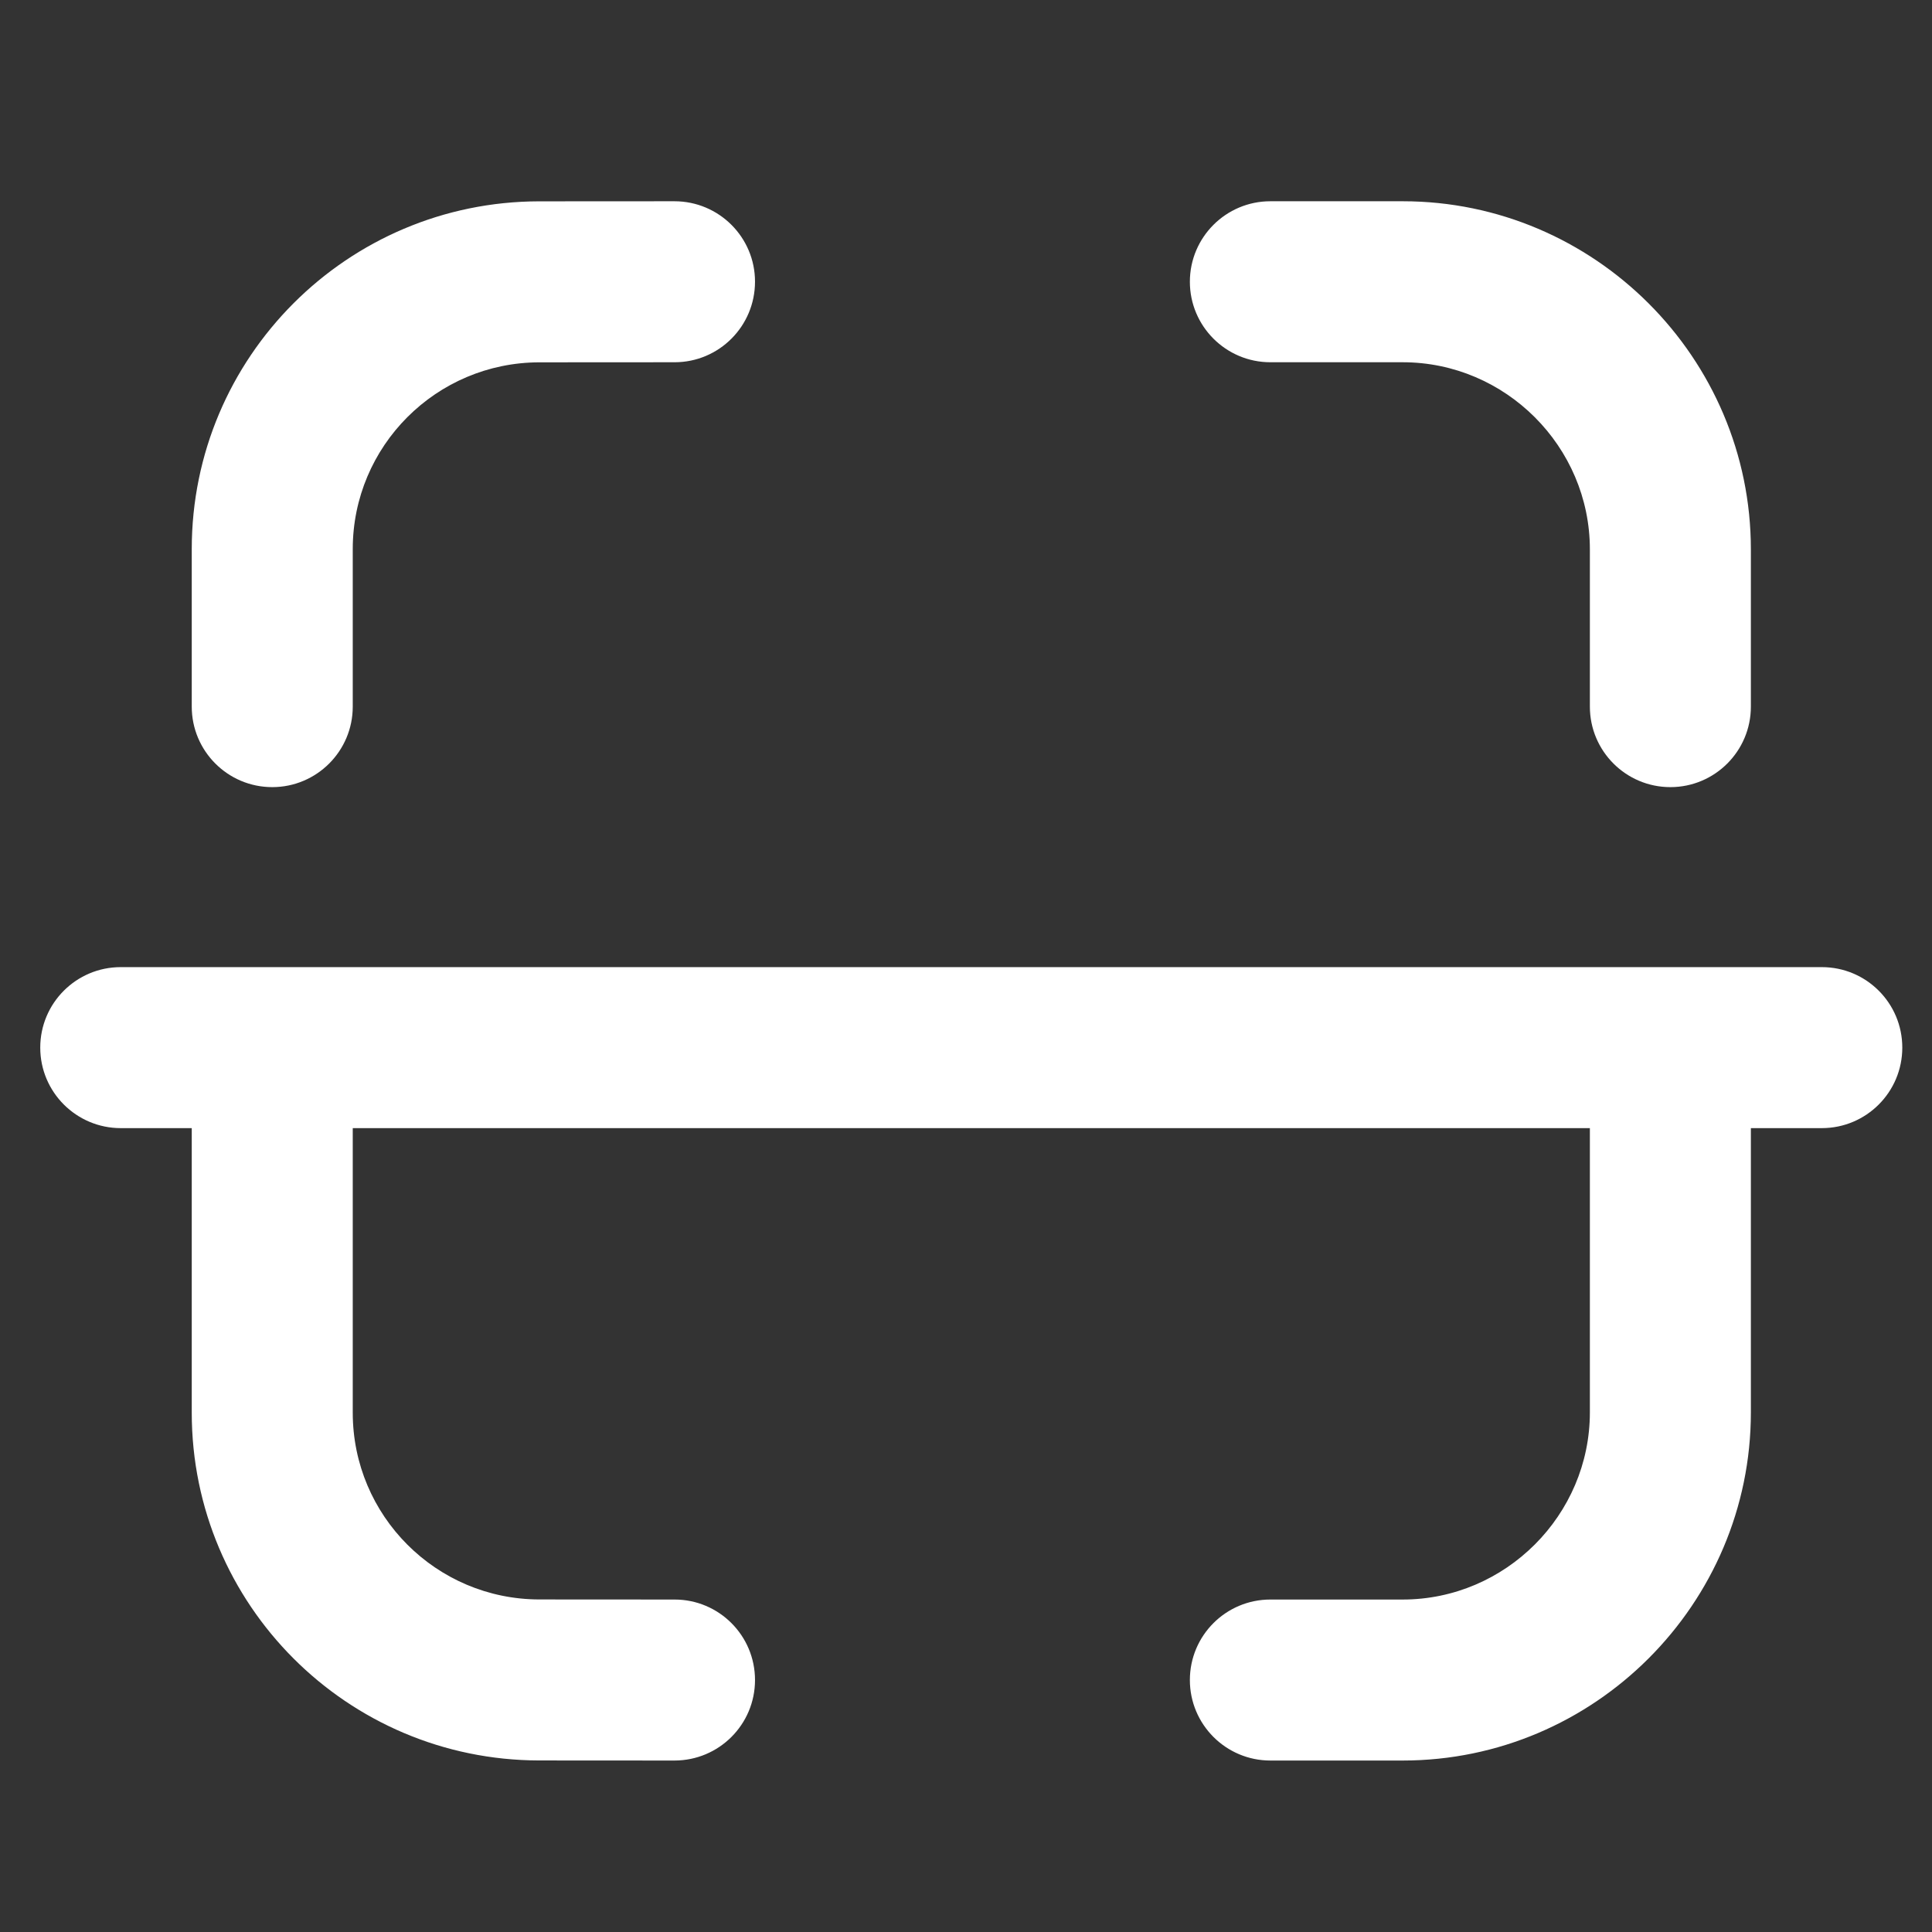 <svg width="24" height="24" viewBox="0 0 24 24" fill="none" xmlns="http://www.w3.org/2000/svg">
<rect x="0" y="0" width="24" height="24" fill="#333333" stroke="none"/>
<path d="M8.38 4.5C8.932 4.5 9.379 4.052 9.379 3.499C9.379 2.947 8.931 2.5 8.378 2.5L6.697 2.501C4.314 2.504 2.382 4.437 2.382 6.821V8.778C2.382 9.33 2.83 9.778 3.382 9.778C3.934 9.778 4.382 9.33 4.382 8.778V6.821C4.382 5.541 5.419 4.503 6.7 4.501L8.38 4.5Z" fill="white"/>
<path d="M14.781 3.5C14.781 2.948 15.229 2.5 15.781 2.5H17.425C19.806 2.5 21.75 4.444 21.75 6.825V8.778C21.75 9.33 21.302 9.778 20.75 9.778C20.198 9.778 19.75 9.33 19.75 8.778V6.825C19.75 5.548 18.702 4.5 17.425 4.5H15.781C15.229 4.5 14.781 4.052 14.781 3.5Z" fill="white"/>
<path d="M0.5 13.014C0.5 12.461 0.948 12.014 1.5 12.014H22.631C23.184 12.014 23.631 12.461 23.631 13.014C23.631 13.566 23.184 14.014 22.631 14.014H21.75V17.545C21.75 19.925 19.807 21.87 17.425 21.87H15.781C15.229 21.87 14.781 21.422 14.781 20.87C14.781 20.317 15.229 19.87 15.781 19.87H17.425C18.702 19.87 19.75 18.821 19.75 17.545V14.014H4.382V17.549C4.382 18.829 5.419 19.867 6.699 19.869L8.38 19.87C8.932 19.87 9.379 20.318 9.379 20.87C9.379 21.423 8.931 21.87 8.378 21.87L6.698 21.869C4.314 21.866 2.382 19.933 2.382 17.549V14.014H1.5C0.948 14.014 0.5 13.566 0.5 13.014Z" fill="white"/>
</svg>

